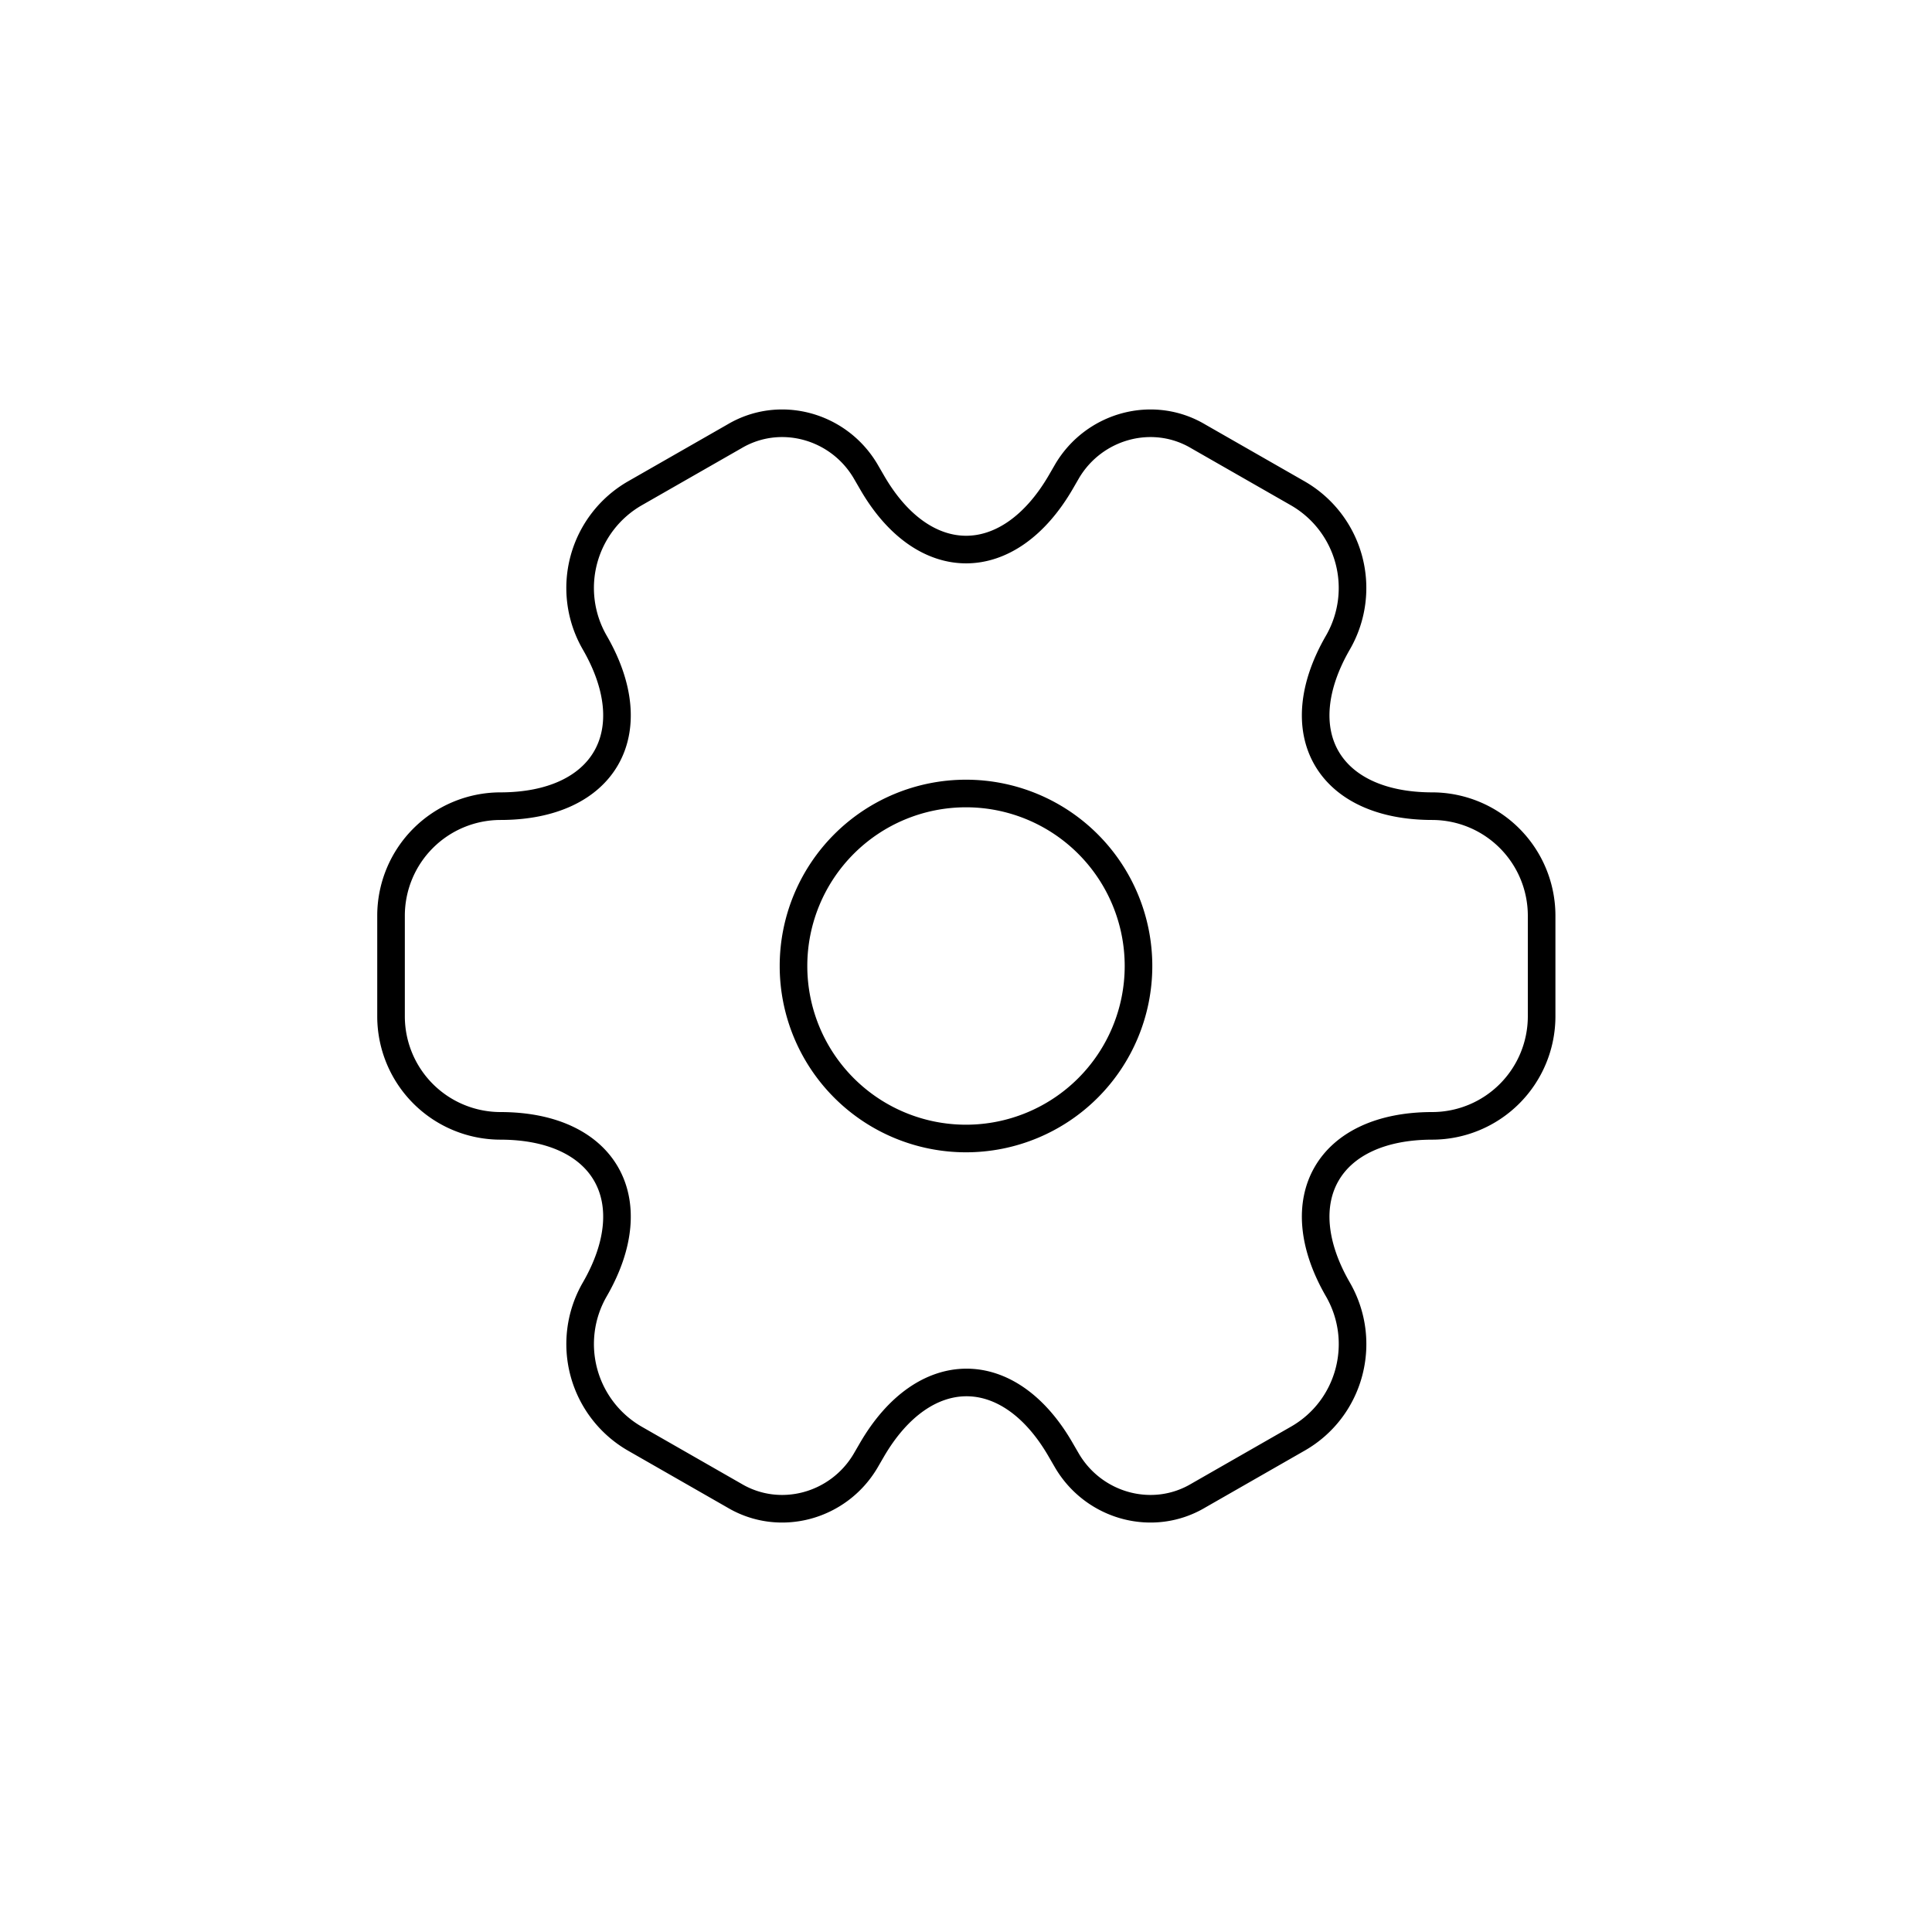 <svg xmlns="http://www.w3.org/2000/svg" width="70" height="70" fill="none"><path stroke="currentColor" stroke-linecap="round" stroke-linejoin="round" d="M35 41.25a6.25 6.25 0 1 1 0-12.5 6.25 6.25 0 0 1 0 12.5Z" clip-rule="evenodd"/><path stroke="currentColor" stroke-linecap="round" stroke-linejoin="round" d="M14.168 33.167a3.97 3.97 0 0 1 3.958-3.958c3.771 0 5.313-2.667 3.417-5.938a3.956 3.956 0 0 1 1.458-5.396l3.604-2.062c1.646-.98 3.771-.396 4.75 1.25l.23.396c1.875 3.27 4.958 3.27 6.854 0l.229-.396c.98-1.646 3.104-2.23 4.75-1.25l3.604 2.062a3.956 3.956 0 0 1 1.459 5.396c-1.896 3.271-.355 5.938 3.416 5.938a3.97 3.97 0 0 1 3.959 3.958v3.667a3.97 3.97 0 0 1-3.959 3.958c-3.77 0-5.312 2.667-3.416 5.938 1.083 1.895.437 4.312-1.459 5.395l-3.604 2.063c-1.646.979-3.77.396-4.75-1.25l-.23-.396c-1.874-3.27-4.958-3.27-6.853 0l-.23.396c-.979 1.646-3.104 2.229-4.75 1.25l-3.604-2.063a3.956 3.956 0 0 1-1.458-5.395c1.896-3.271.354-5.938-3.417-5.938a3.97 3.97 0 0 1-3.958-3.958v-3.667Z"/></svg>